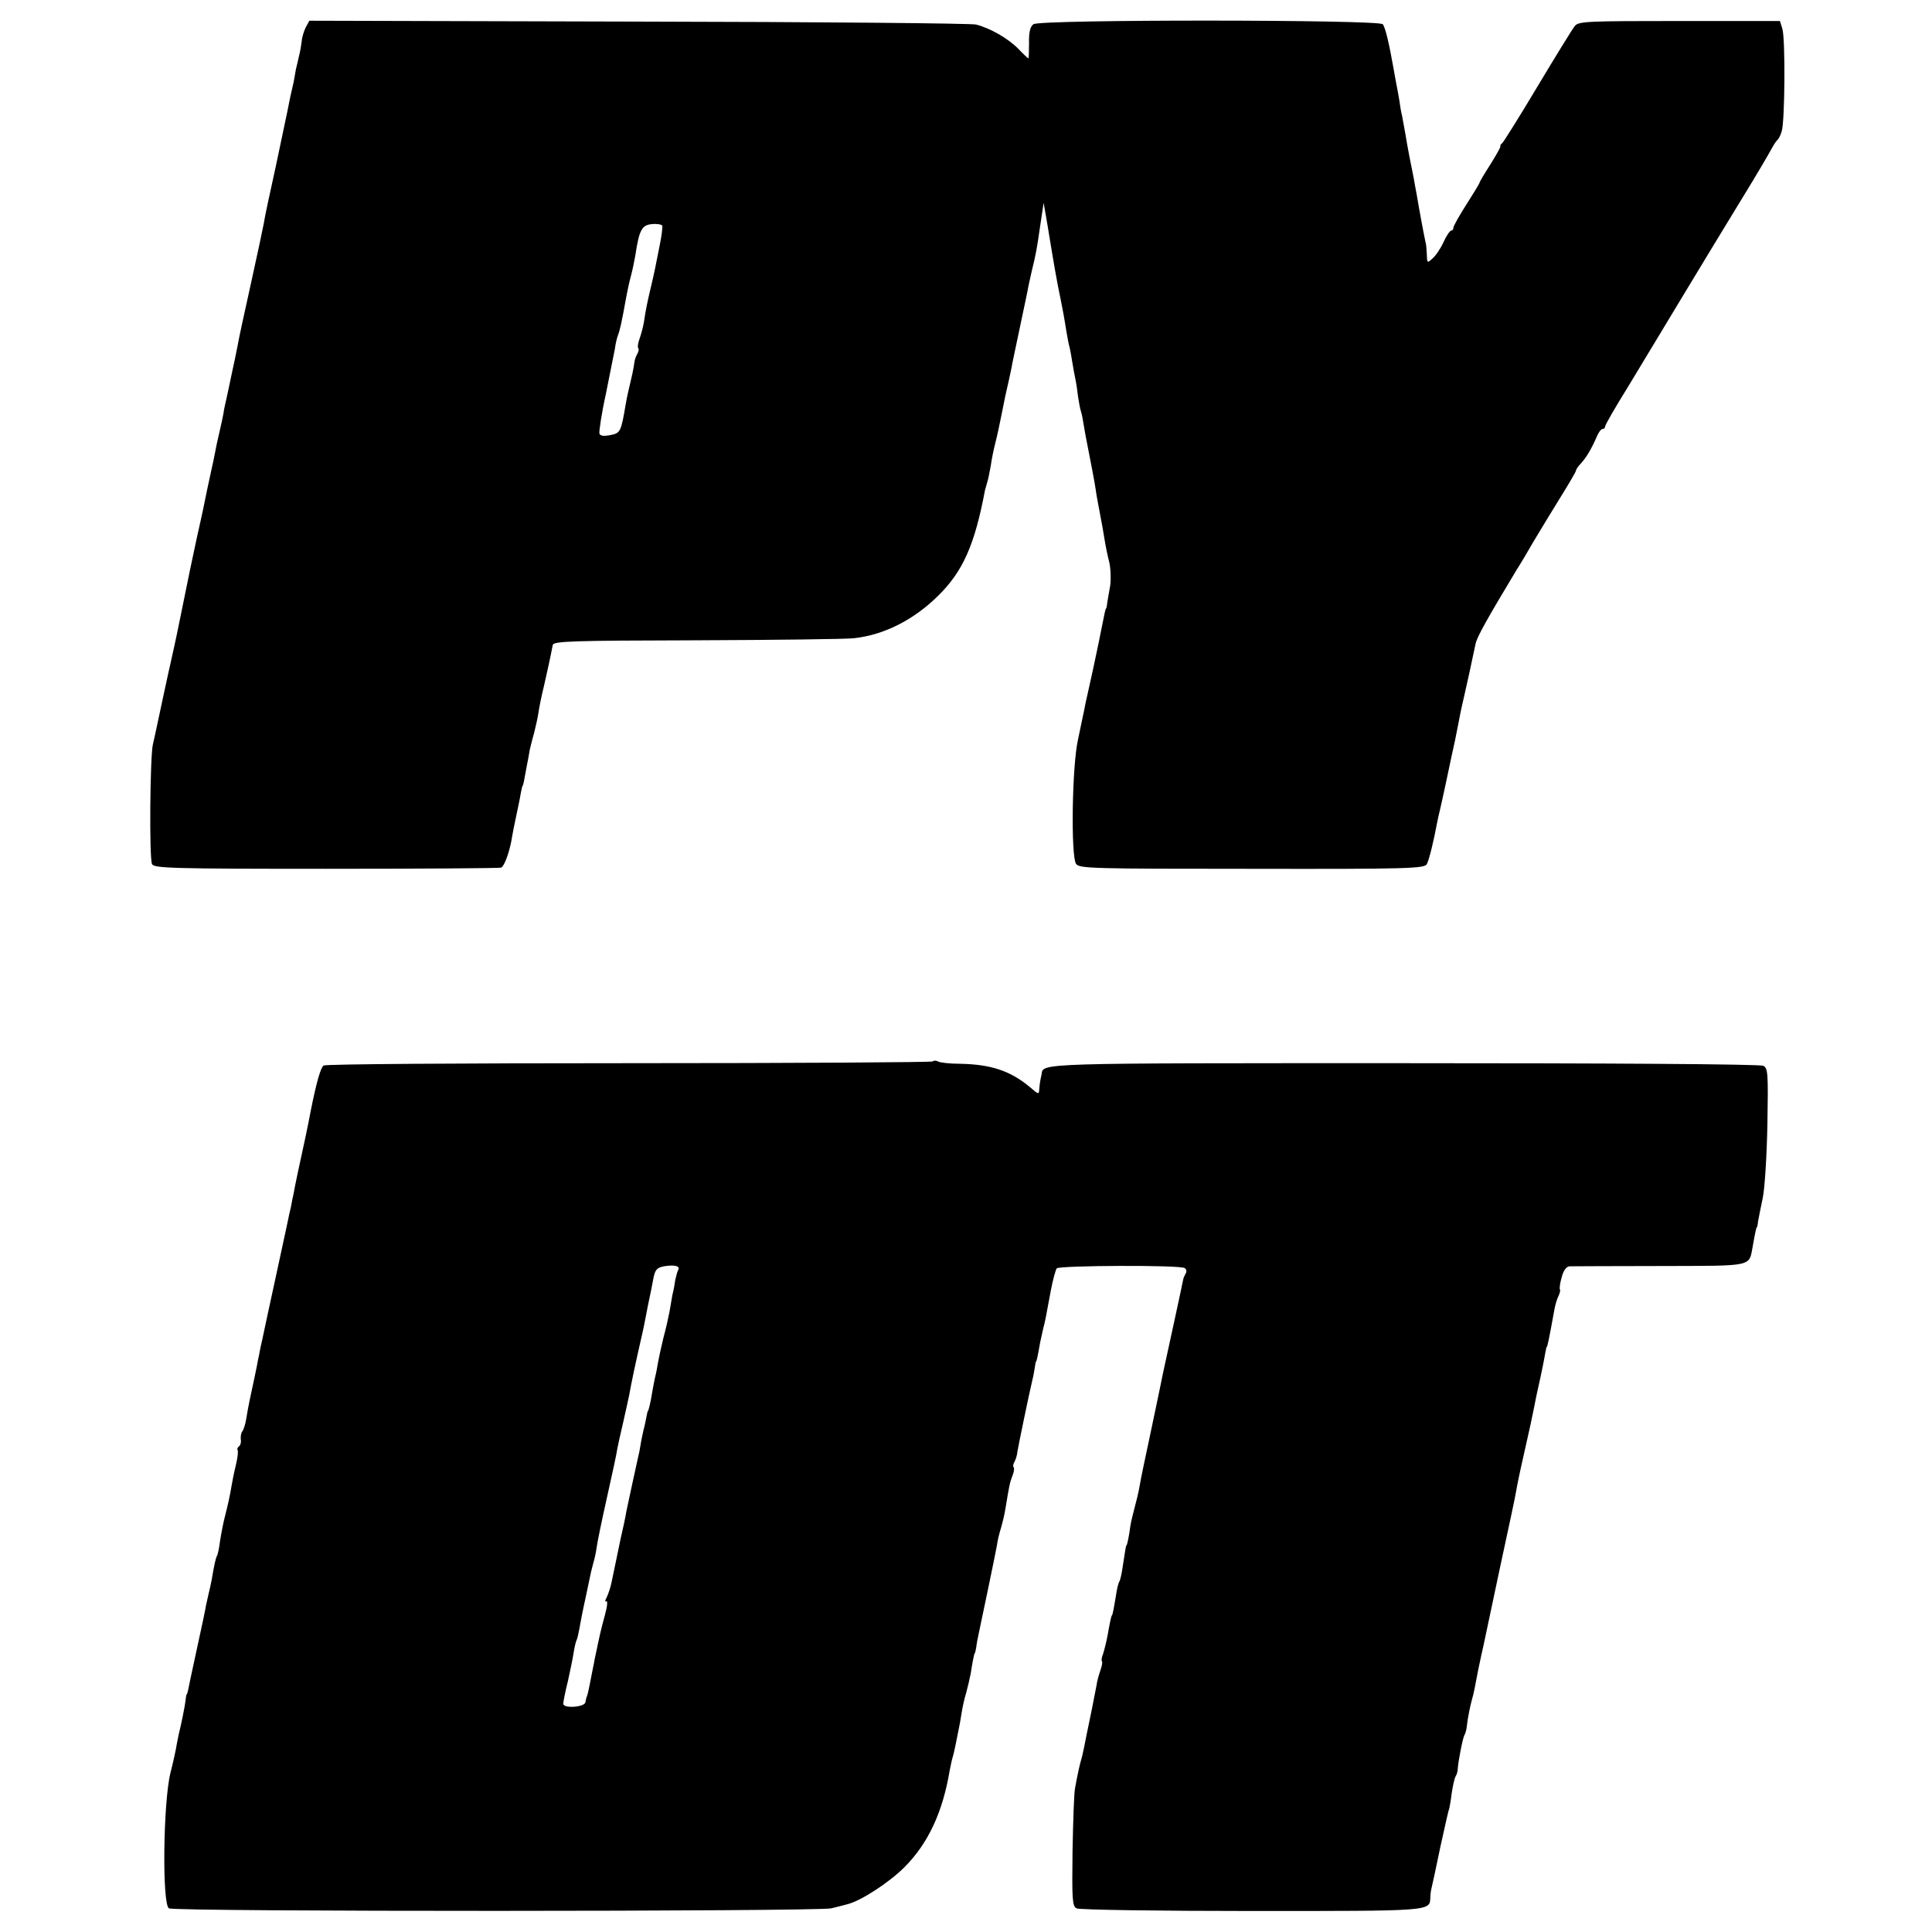 <?xml version="1.0" standalone="no"?>
<!DOCTYPE svg PUBLIC "-//W3C//DTD SVG 20010904//EN"
 "http://www.w3.org/TR/2001/REC-SVG-20010904/DTD/svg10.dtd">
<svg version="1.0" xmlns="http://www.w3.org/2000/svg"
 width="662pt" height="662pt" viewBox="0 0 662 662"
 preserveAspectRatio="xMidYMid meet">
<g transform="translate(0,662) scale(0.1,-0.1)"
fill="#000000" stroke="none">
<path d="M1048 6527 c-6 -12 -13 -33 -14 -47 -2 -14 -5 -36 -9 -50 -3 -14 -8
-35 -11 -47 -2 -13 -6 -33 -8 -45 -3 -13 -8 -34 -11 -48 -3 -14 -7 -36 -10
-50 -3 -14 -21 -99 -40 -190 -20 -91 -39 -178 -41 -195 -3 -16 -23 -111 -45
-210 -22 -99 -42 -191 -44 -205 -3 -14 -7 -36 -10 -50 -3 -14 -10 -45 -15 -70
-5 -25 -12 -56 -15 -70 -3 -14 -8 -34 -9 -45 -2 -11 -8 -40 -14 -65 -6 -25
-13 -58 -16 -75 -3 -16 -8 -40 -11 -52 -8 -35 -23 -108 -29 -138 -2 -11 -12
-54 -21 -95 -22 -103 -27 -126 -55 -265 -11 -53 -13 -66 -34 -160 -5 -20 -44
-202 -52 -240 -2 -11 -7 -31 -10 -45 -10 -40 -13 -393 -3 -411 7 -14 68 -16
596 -16 323 0 594 2 600 4 12 5 31 60 38 108 2 11 8 43 14 70 6 28 13 61 15
75 3 14 5 26 7 28 2 3 4 11 13 62 5 25 10 52 11 60 2 8 8 34 15 58 6 24 13 55
15 70 2 15 10 56 19 92 13 58 20 88 30 140 3 13 66 15 492 16 269 1 512 4 539
7 104 11 206 63 290 146 85 84 125 175 160 361 1 3 4 14 7 25 4 11 9 38 13 60
3 22 10 56 15 75 8 32 14 60 25 115 2 11 6 31 9 45 14 61 17 76 22 100 2 14
16 77 29 140 13 63 27 126 29 140 3 14 8 36 11 50 14 56 18 78 29 155 l12 80
13 -75 c7 -41 14 -85 16 -97 3 -20 17 -98 20 -113 3 -15 16 -78 19 -96 2 -12
7 -39 10 -60 4 -22 8 -46 11 -54 2 -8 6 -31 9 -50 3 -19 8 -46 11 -60 3 -14 7
-41 9 -60 3 -19 7 -42 10 -50 3 -8 7 -31 10 -50 3 -19 8 -46 11 -60 13 -66 25
-128 29 -155 2 -16 9 -55 15 -85 6 -30 13 -71 16 -90 3 -19 10 -54 16 -77 5
-23 6 -59 3 -80 -4 -21 -8 -47 -10 -58 -1 -11 -3 -20 -4 -20 -2 0 -5 -15 -14
-60 -3 -16 -8 -41 -11 -55 -5 -26 -32 -151 -40 -185 -3 -11 -7 -32 -10 -48 -3
-15 -13 -60 -21 -100 -21 -91 -25 -400 -7 -427 11 -16 53 -17 603 -17 535 -1
591 1 599 16 8 15 24 81 35 141 3 14 7 34 10 45 5 20 31 141 40 185 3 14 8 36
11 50 3 14 8 39 11 55 3 17 11 58 19 91 8 34 16 73 19 85 6 27 13 61 22 103 5
24 40 86 141 254 13 20 39 64 58 97 20 33 60 100 90 148 30 48 55 91 55 94 0
4 7 15 17 25 20 22 38 54 54 91 6 15 15 27 20 27 5 0 9 4 9 9 0 5 35 66 78
135 42 70 84 139 93 154 17 28 163 271 303 500 45 73 87 145 95 160 8 15 17
29 21 32 4 3 11 16 15 30 11 34 13 319 2 352 l-8 26 -344 0 c-309 0 -345 -1
-358 -16 -8 -9 -65 -102 -128 -207 -62 -104 -118 -193 -122 -196 -5 -3 -7 -8
-6 -10 2 -2 -14 -30 -34 -62 -20 -31 -37 -60 -37 -62 0 -3 -20 -36 -45 -75
-25 -39 -45 -75 -45 -80 0 -6 -3 -10 -7 -10 -5 0 -17 -18 -27 -40 -10 -22 -27
-47 -38 -56 -17 -16 -18 -16 -19 14 -1 18 -2 35 -4 40 -3 12 -22 112 -31 167
-3 17 -8 41 -10 55 -8 38 -22 110 -29 154 -4 21 -9 48 -11 60 -3 11 -7 35 -9
51 -3 17 -7 41 -10 55 -3 14 -7 39 -10 55 -15 85 -28 141 -37 152 -13 16
-1175 17 -1197 0 -11 -8 -16 -28 -15 -64 0 -29 -1 -53 -2 -53 -2 0 -18 15 -36
34 -35 35 -96 70 -144 82 -16 4 -536 9 -1156 10 l-1128 3 -12 -22z m1212 -750
c-16 -80 -16 -83 -30 -142 -13 -55 -17 -75 -24 -121 -3 -17 -10 -42 -15 -56
-5 -14 -7 -28 -4 -31 3 -3 1 -12 -3 -19 -4 -7 -9 -19 -10 -28 -1 -8 -4 -26 -7
-40 -15 -64 -18 -77 -23 -105 -16 -95 -18 -99 -53 -106 -21 -4 -34 -3 -37 5
-2 6 7 68 22 136 14 69 28 139 31 155 2 17 7 37 10 45 8 21 13 45 29 133 3 17
10 50 16 72 6 22 12 54 15 70 13 86 22 104 56 107 17 2 34 -1 36 -5 2 -5 -2
-36 -9 -70z"/>
<path d="M3196 2983 c-3 -3 -472 -6 -1040 -6 -569 0 -1040 -3 -1047 -8 -10 -6
-25 -58 -45 -159 -6 -34 -27 -133 -30 -145 -5 -21 -26 -121 -28 -135 -2 -8 -6
-28 -9 -45 -4 -16 -9 -39 -11 -50 -2 -11 -21 -96 -41 -190 -20 -93 -39 -179
-41 -190 -2 -11 -7 -33 -11 -50 -3 -16 -7 -37 -9 -45 -2 -13 -14 -71 -29 -140
-3 -14 -8 -41 -11 -60 -3 -19 -9 -39 -14 -45 -4 -5 -6 -18 -5 -27 2 -10 -1
-20 -6 -24 -5 -3 -7 -9 -5 -13 3 -4 0 -27 -6 -52 -6 -24 -12 -54 -14 -67 -7
-42 -13 -67 -23 -107 -6 -22 -13 -60 -17 -85 -3 -25 -8 -48 -11 -52 -4 -8 -9
-29 -18 -83 -3 -16 -8 -37 -10 -45 -2 -8 -6 -26 -9 -40 -2 -14 -14 -70 -26
-125 -12 -55 -24 -111 -27 -125 -8 -40 -11 -55 -13 -55 -1 0 -3 -9 -4 -20 -2
-19 -15 -84 -23 -115 -2 -8 -5 -26 -8 -40 -2 -14 -11 -56 -21 -95 -25 -101
-29 -452 -5 -464 22 -12 2221 -11 2269 0 20 5 45 11 55 14 46 11 143 74 196
127 81 81 131 188 155 331 3 15 7 35 10 45 3 9 7 28 10 42 3 14 7 36 10 50 3
13 8 41 11 61 3 20 10 51 16 70 5 19 12 48 15 64 6 39 12 70 14 70 1 0 3 9 5
20 1 11 5 31 8 45 12 55 58 277 63 305 2 17 9 44 14 60 5 17 12 46 15 65 13
79 15 90 24 113 6 14 7 27 4 30 -3 3 -1 11 3 18 4 7 9 22 10 34 3 20 41 203
50 240 3 11 7 31 9 45 2 14 4 25 5 25 2 0 6 19 14 65 4 19 9 42 11 50 5 17 9
37 26 130 7 36 16 69 20 74 9 10 422 12 438 1 6 -3 8 -12 4 -18 -4 -7 -8 -16
-9 -22 -1 -5 -15 -73 -32 -150 -17 -77 -33 -153 -37 -170 -11 -54 -16 -79 -45
-216 -16 -74 -32 -151 -35 -170 -3 -19 -11 -52 -17 -74 -6 -22 -13 -51 -15
-65 -4 -32 -11 -65 -13 -65 -2 0 -4 -14 -14 -79 -3 -21 -8 -42 -11 -46 -3 -4
-8 -25 -11 -46 -8 -48 -12 -69 -14 -69 -2 0 -7 -24 -15 -69 -4 -22 -11 -49
-15 -62 -5 -12 -7 -24 -4 -27 2 -2 0 -15 -5 -29 -5 -14 -12 -38 -14 -54 -7
-38 -26 -132 -33 -164 -3 -14 -7 -36 -10 -50 -3 -14 -7 -33 -10 -42 -5 -17
-11 -44 -20 -93 -4 -16 -7 -115 -9 -218 -2 -166 -1 -189 14 -196 9 -5 279 -9
599 -9 620 0 611 -1 613 46 0 9 2 24 4 32 2 8 16 71 30 140 15 68 28 127 30
130 1 3 6 27 9 54 4 27 10 54 14 60 4 6 7 18 7 26 2 27 17 105 23 115 3 5 7
18 8 30 3 28 12 72 18 93 5 16 10 41 21 100 3 15 8 38 11 52 3 14 8 34 10 45
2 11 27 126 54 255 28 129 53 246 55 260 2 14 13 68 25 120 24 107 28 124 35
160 3 14 7 36 10 50 20 89 27 127 30 145 2 11 4 20 5 20 2 0 7 22 26 127 3 18
10 40 15 49 4 9 6 18 4 21 -2 2 0 21 6 41 6 24 16 37 27 38 9 0 149 1 310 1
325 1 304 -4 318 69 8 46 12 64 14 64 1 0 3 9 4 20 2 11 9 47 16 80 7 33 14
147 16 252 3 174 2 193 -14 201 -10 6 -540 9 -1230 9 -1263 0 -1238 1 -1243
-38 -1 -5 -3 -13 -4 -19 -1 -5 -3 -19 -4 -31 -1 -20 -2 -20 -32 6 -67 56 -134
78 -239 80 -36 0 -70 4 -76 8 -6 3 -14 4 -18 0z m-872 -714 c-3 -5 -7 -21 -10
-34 -2 -14 -6 -37 -10 -52 -3 -16 -7 -41 -10 -58 -3 -16 -12 -57 -21 -90 -8
-33 -16 -70 -18 -82 -2 -12 -6 -36 -11 -55 -4 -18 -8 -42 -10 -53 -4 -27 -12
-60 -14 -60 -1 0 -3 -9 -5 -20 -2 -11 -6 -31 -10 -45 -3 -14 -8 -36 -10 -50
-2 -14 -6 -34 -9 -45 -7 -30 -34 -157 -40 -185 -2 -14 -11 -57 -20 -95 -15
-74 -21 -100 -31 -149 -3 -16 -11 -38 -16 -49 -6 -11 -7 -17 -2 -14 6 4 4 -17
-4 -46 -15 -55 -18 -70 -30 -127 -4 -19 -8 -37 -8 -40 -1 -3 -5 -25 -10 -50
-10 -52 -12 -58 -15 -65 -1 -3 -3 -11 -4 -17 -1 -18 -76 -23 -76 -6 0 7 7 42
16 78 8 35 17 80 20 100 3 19 8 38 10 41 2 3 6 20 9 37 3 18 12 65 21 105 8
39 17 80 19 90 2 10 7 26 9 35 3 10 8 31 10 47 2 17 18 95 36 175 18 80 34
154 35 165 2 11 11 52 20 90 9 39 18 81 21 95 6 36 23 115 39 185 8 33 16 74
19 90 3 17 8 41 11 55 3 14 9 43 13 65 6 34 12 41 37 46 35 6 57 1 49 -12z"/>
</g>
</svg>
